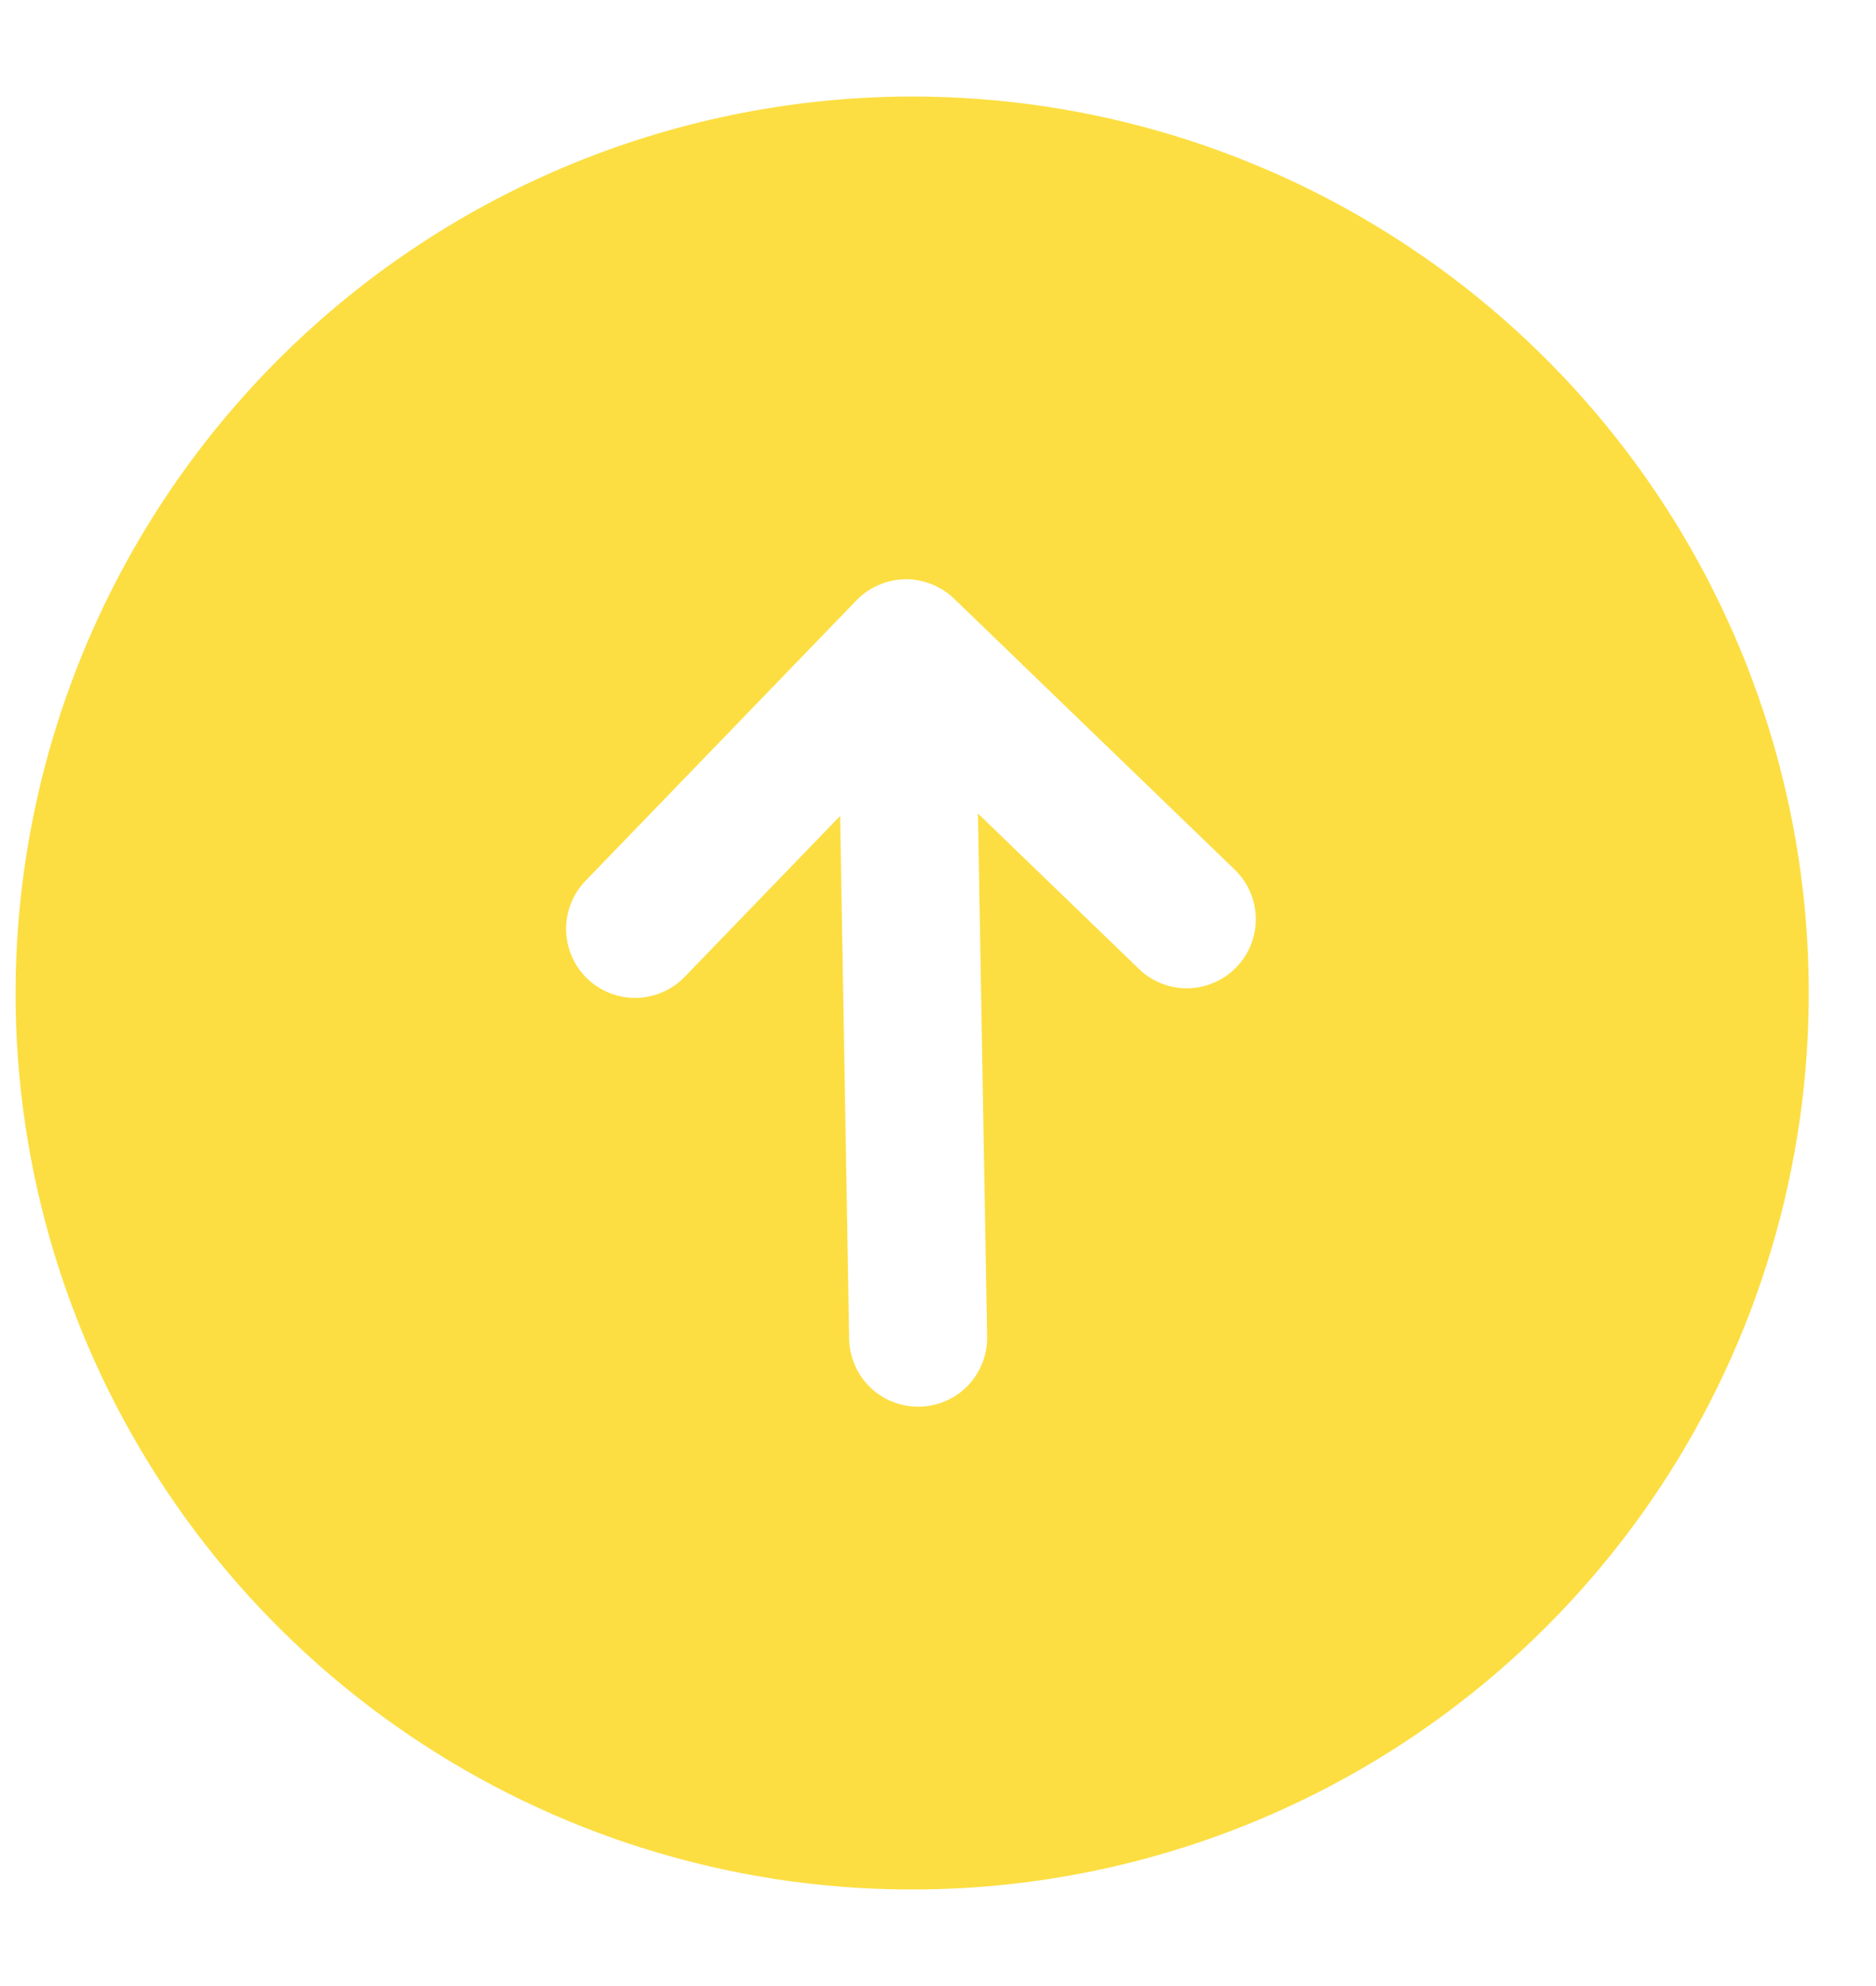 <svg width="17" height="18" viewBox="0 0 17 18" fill="none" xmlns="http://www.w3.org/2000/svg">
<path d="M0.142 9.142C0.17 10.748 0.674 12.311 1.59 13.631C2.506 14.952 3.793 15.971 5.288 16.56C6.783 17.149 8.419 17.281 9.99 16.94C11.56 16.599 12.994 15.8 14.11 14.644C15.227 13.488 15.975 12.027 16.261 10.446C16.547 8.864 16.358 7.234 15.717 5.76C15.076 4.286 14.013 3.036 12.661 2.167C11.309 1.297 9.731 0.848 8.124 0.876C5.97 0.916 3.92 1.809 2.424 3.358C0.927 4.908 0.107 6.988 0.142 9.142ZM8.646 5.426L11.189 7.882C11.308 7.997 11.377 8.155 11.38 8.321C11.383 8.486 11.319 8.647 11.204 8.766C11.089 8.885 10.931 8.954 10.765 8.957C10.6 8.96 10.439 8.897 10.32 8.781L8.862 7.373L8.945 12.114C8.948 12.279 8.885 12.439 8.77 12.559C8.655 12.678 8.497 12.746 8.331 12.749C8.165 12.752 8.005 12.689 7.886 12.574C7.767 12.459 7.698 12.301 7.695 12.135L7.613 7.395L6.205 8.853C6.09 8.972 5.932 9.041 5.766 9.044C5.6 9.047 5.44 8.984 5.321 8.869C5.201 8.753 5.133 8.595 5.13 8.43C5.127 8.264 5.19 8.104 5.305 7.984L7.761 5.441C7.818 5.382 7.886 5.335 7.962 5.302C8.037 5.269 8.118 5.252 8.2 5.25C8.282 5.249 8.364 5.263 8.44 5.294C8.517 5.324 8.586 5.369 8.646 5.426Z" fill="#FCDE42"/>
</svg>
